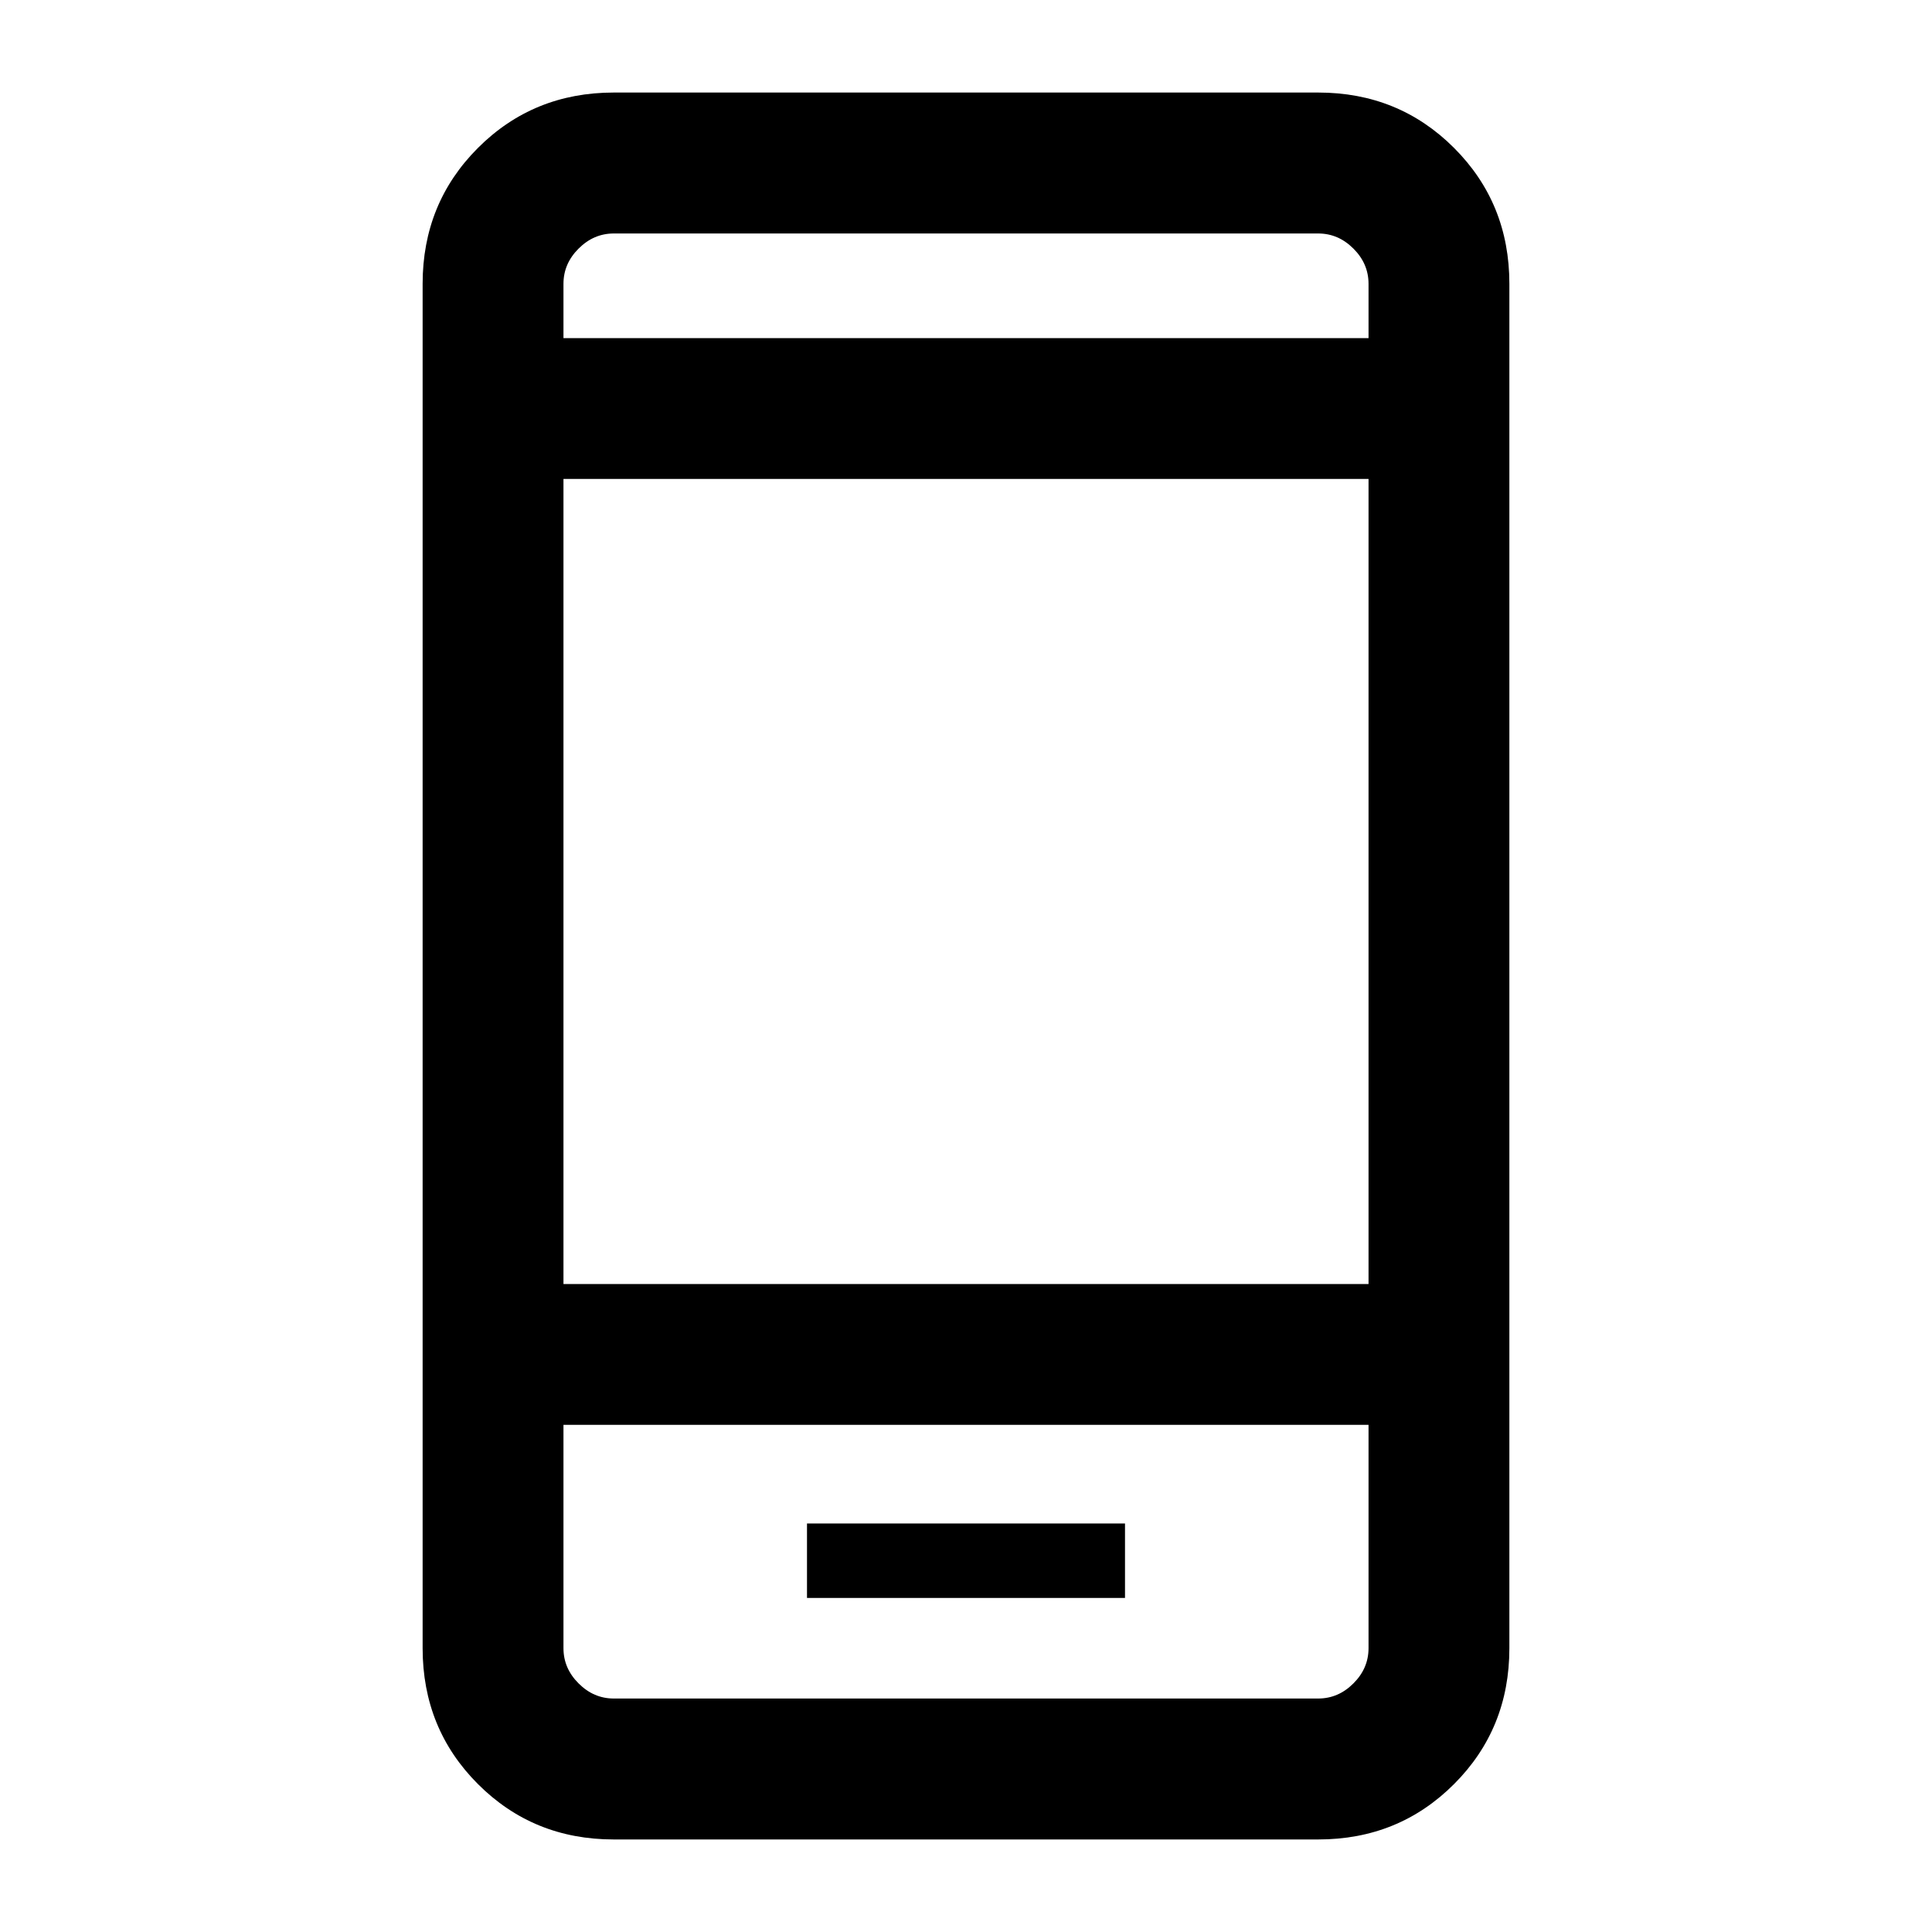 <svg xmlns="http://www.w3.org/2000/svg" height="20" width="20"><path d="M8.354 16.542h3.292v-.771H8.354Zm-2.521-3.25h8.334V4.958H5.833Zm.521 5.75q-.833 0-1.406-.573t-.573-1.407V2.938q0-.834.573-1.407.573-.573 1.406-.573h7.292q.833 0 1.406.573t.573 1.407v14.124q0 .834-.573 1.407-.573.573-1.406.573ZM5.833 3.5h8.334v-.562q0-.209-.157-.365-.156-.156-.364-.156H6.354q-.208 0-.364.156-.157.156-.157.365Zm0-1.083V3.5 2.417Zm0 12.333v2.312q0 .209.157.365.156.156.364.156h7.292q.208 0 .364-.156.157-.156.157-.365V14.75Zm0 2.833V14.75 17.583Z"/></svg>